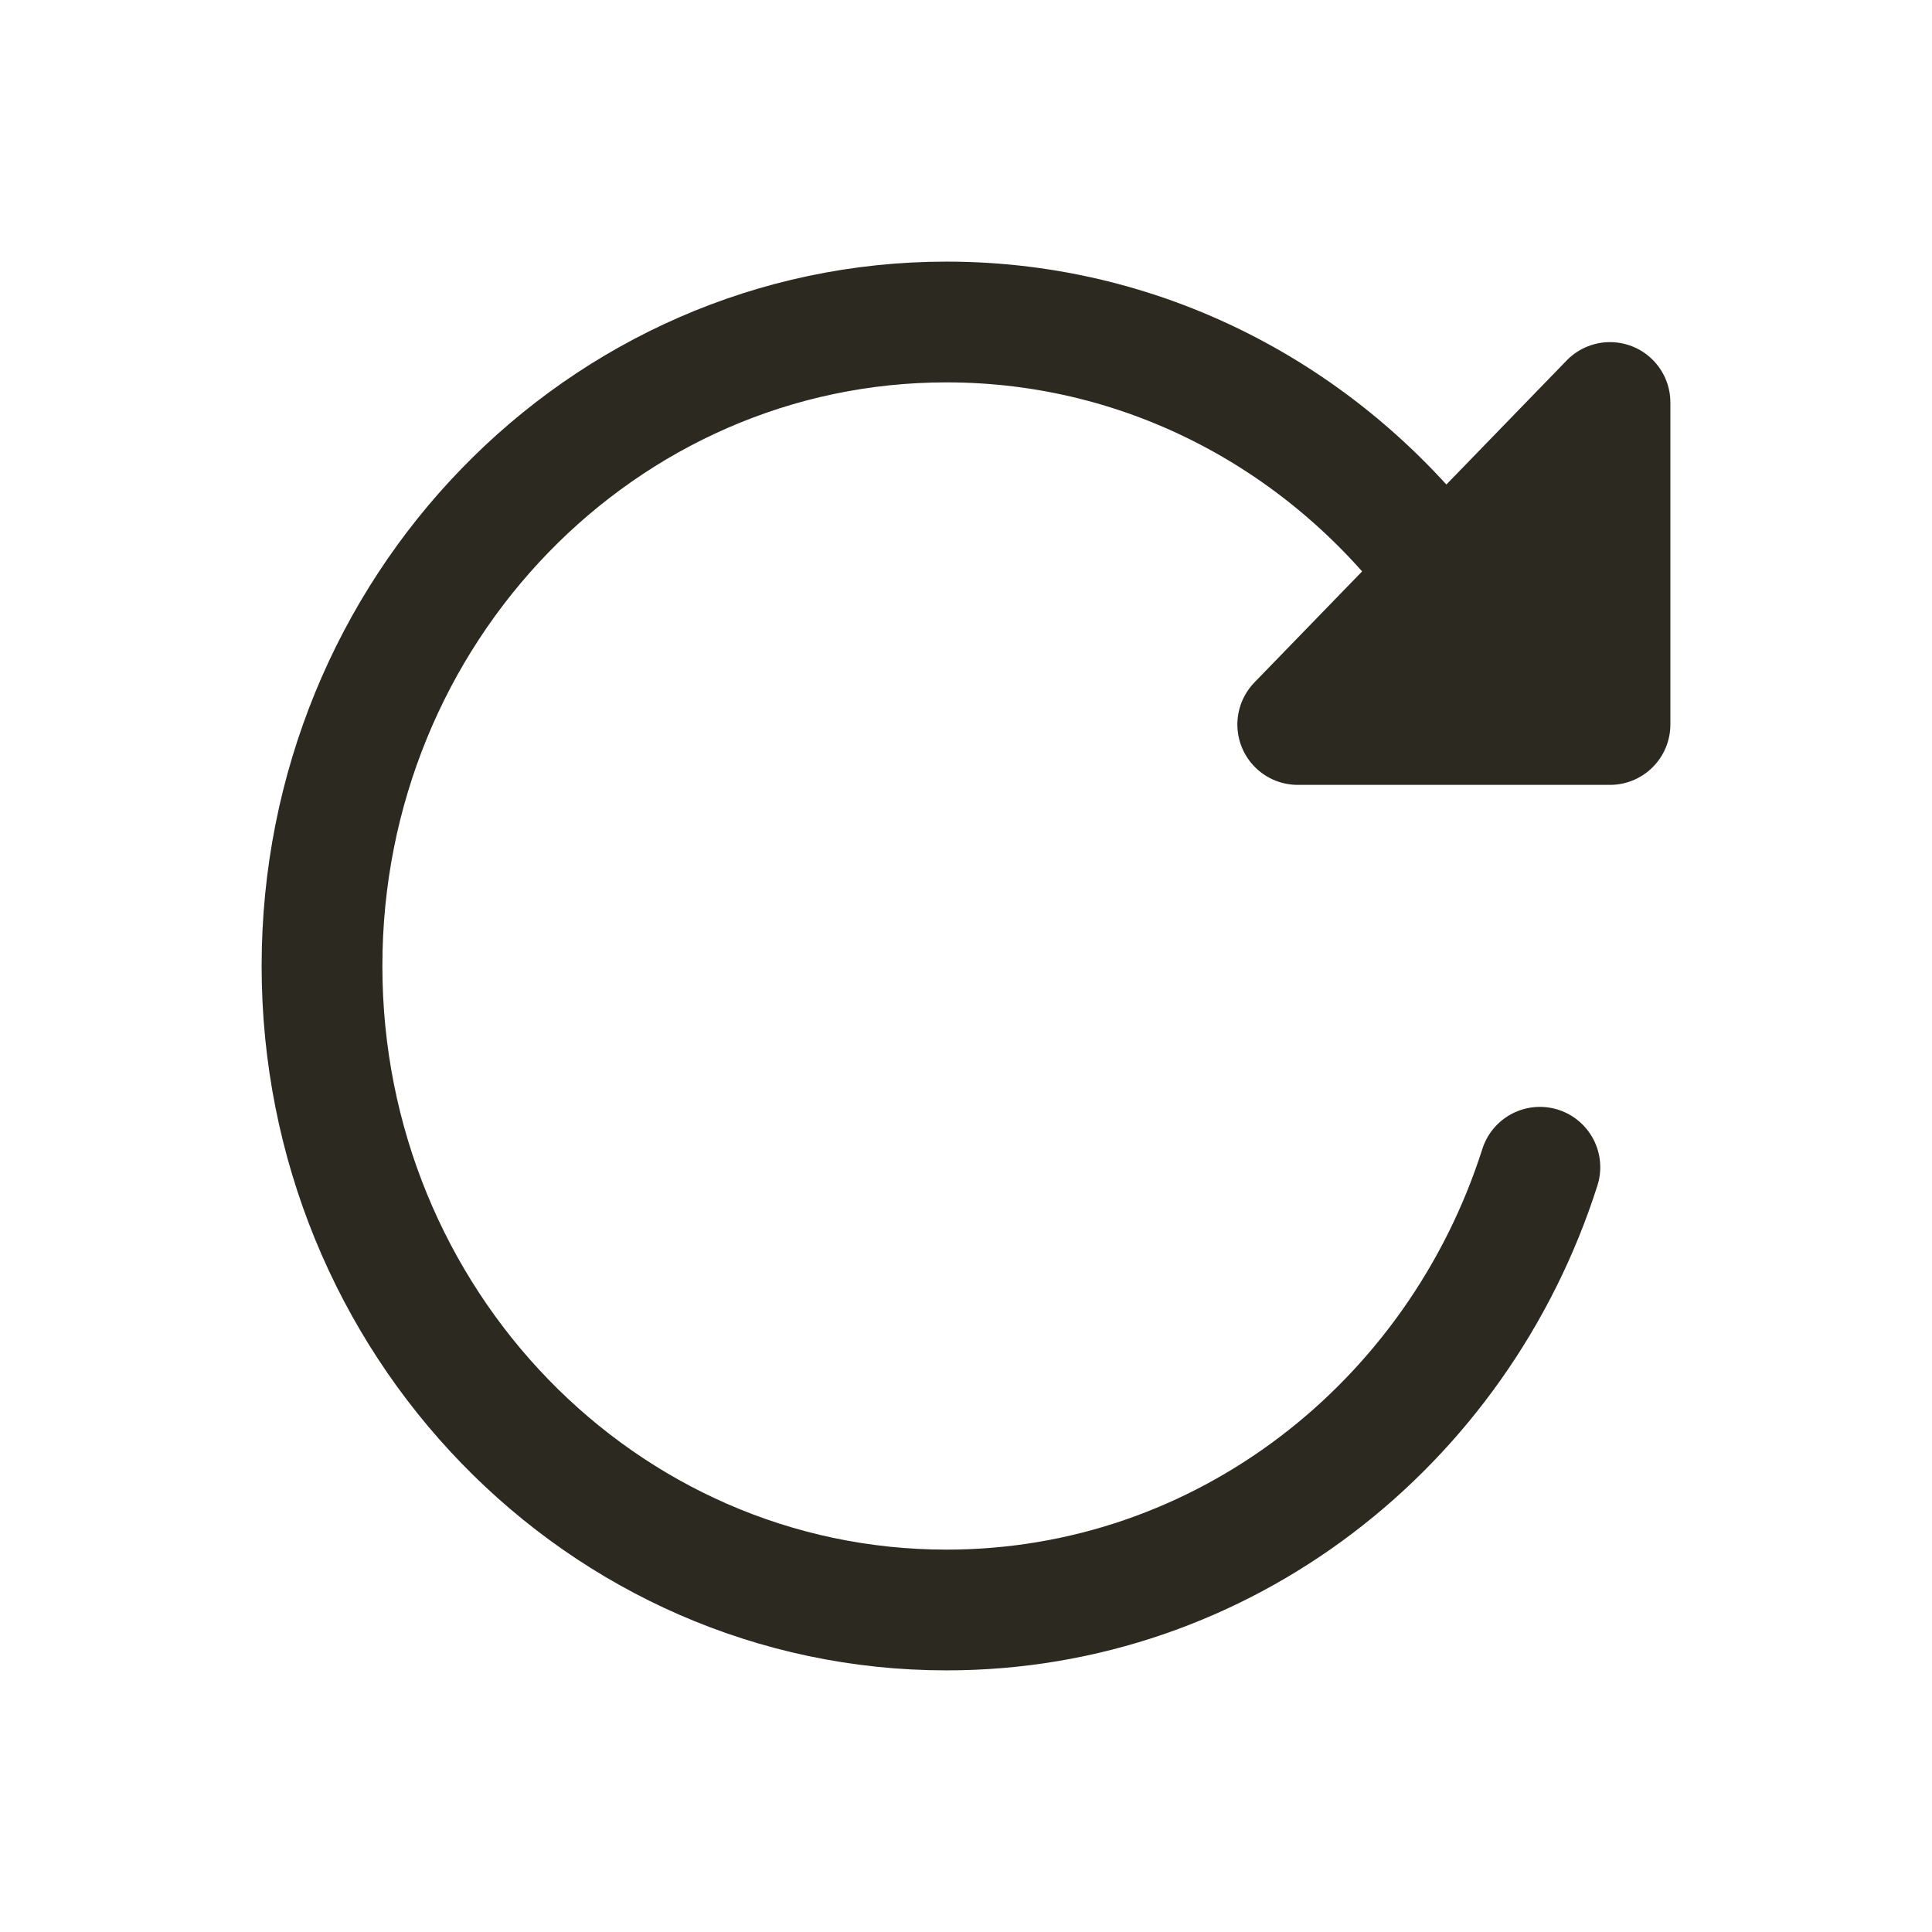 <svg width="24" height="24" viewBox="0 0 24 24" fill="none" xmlns="http://www.w3.org/2000/svg">
<path d="M19.129 14.5C18.111 17.694 15.195 20 11.758 20C7.473 20 4 16.418 4 12C4 7.582 7.473 4 11.758 4C14.271 4 16.505 5.232 17.922 7.143M18.477 8C18.31 7.702 18.124 7.415 17.922 7.143M17.922 7.143L16.121 9H20V5L17.922 7.143ZM18.061 8.667L19.273 7" stroke="#2C2920" stroke-width="1.5" stroke-linecap="round" stroke-linejoin="round"/>
</svg>
